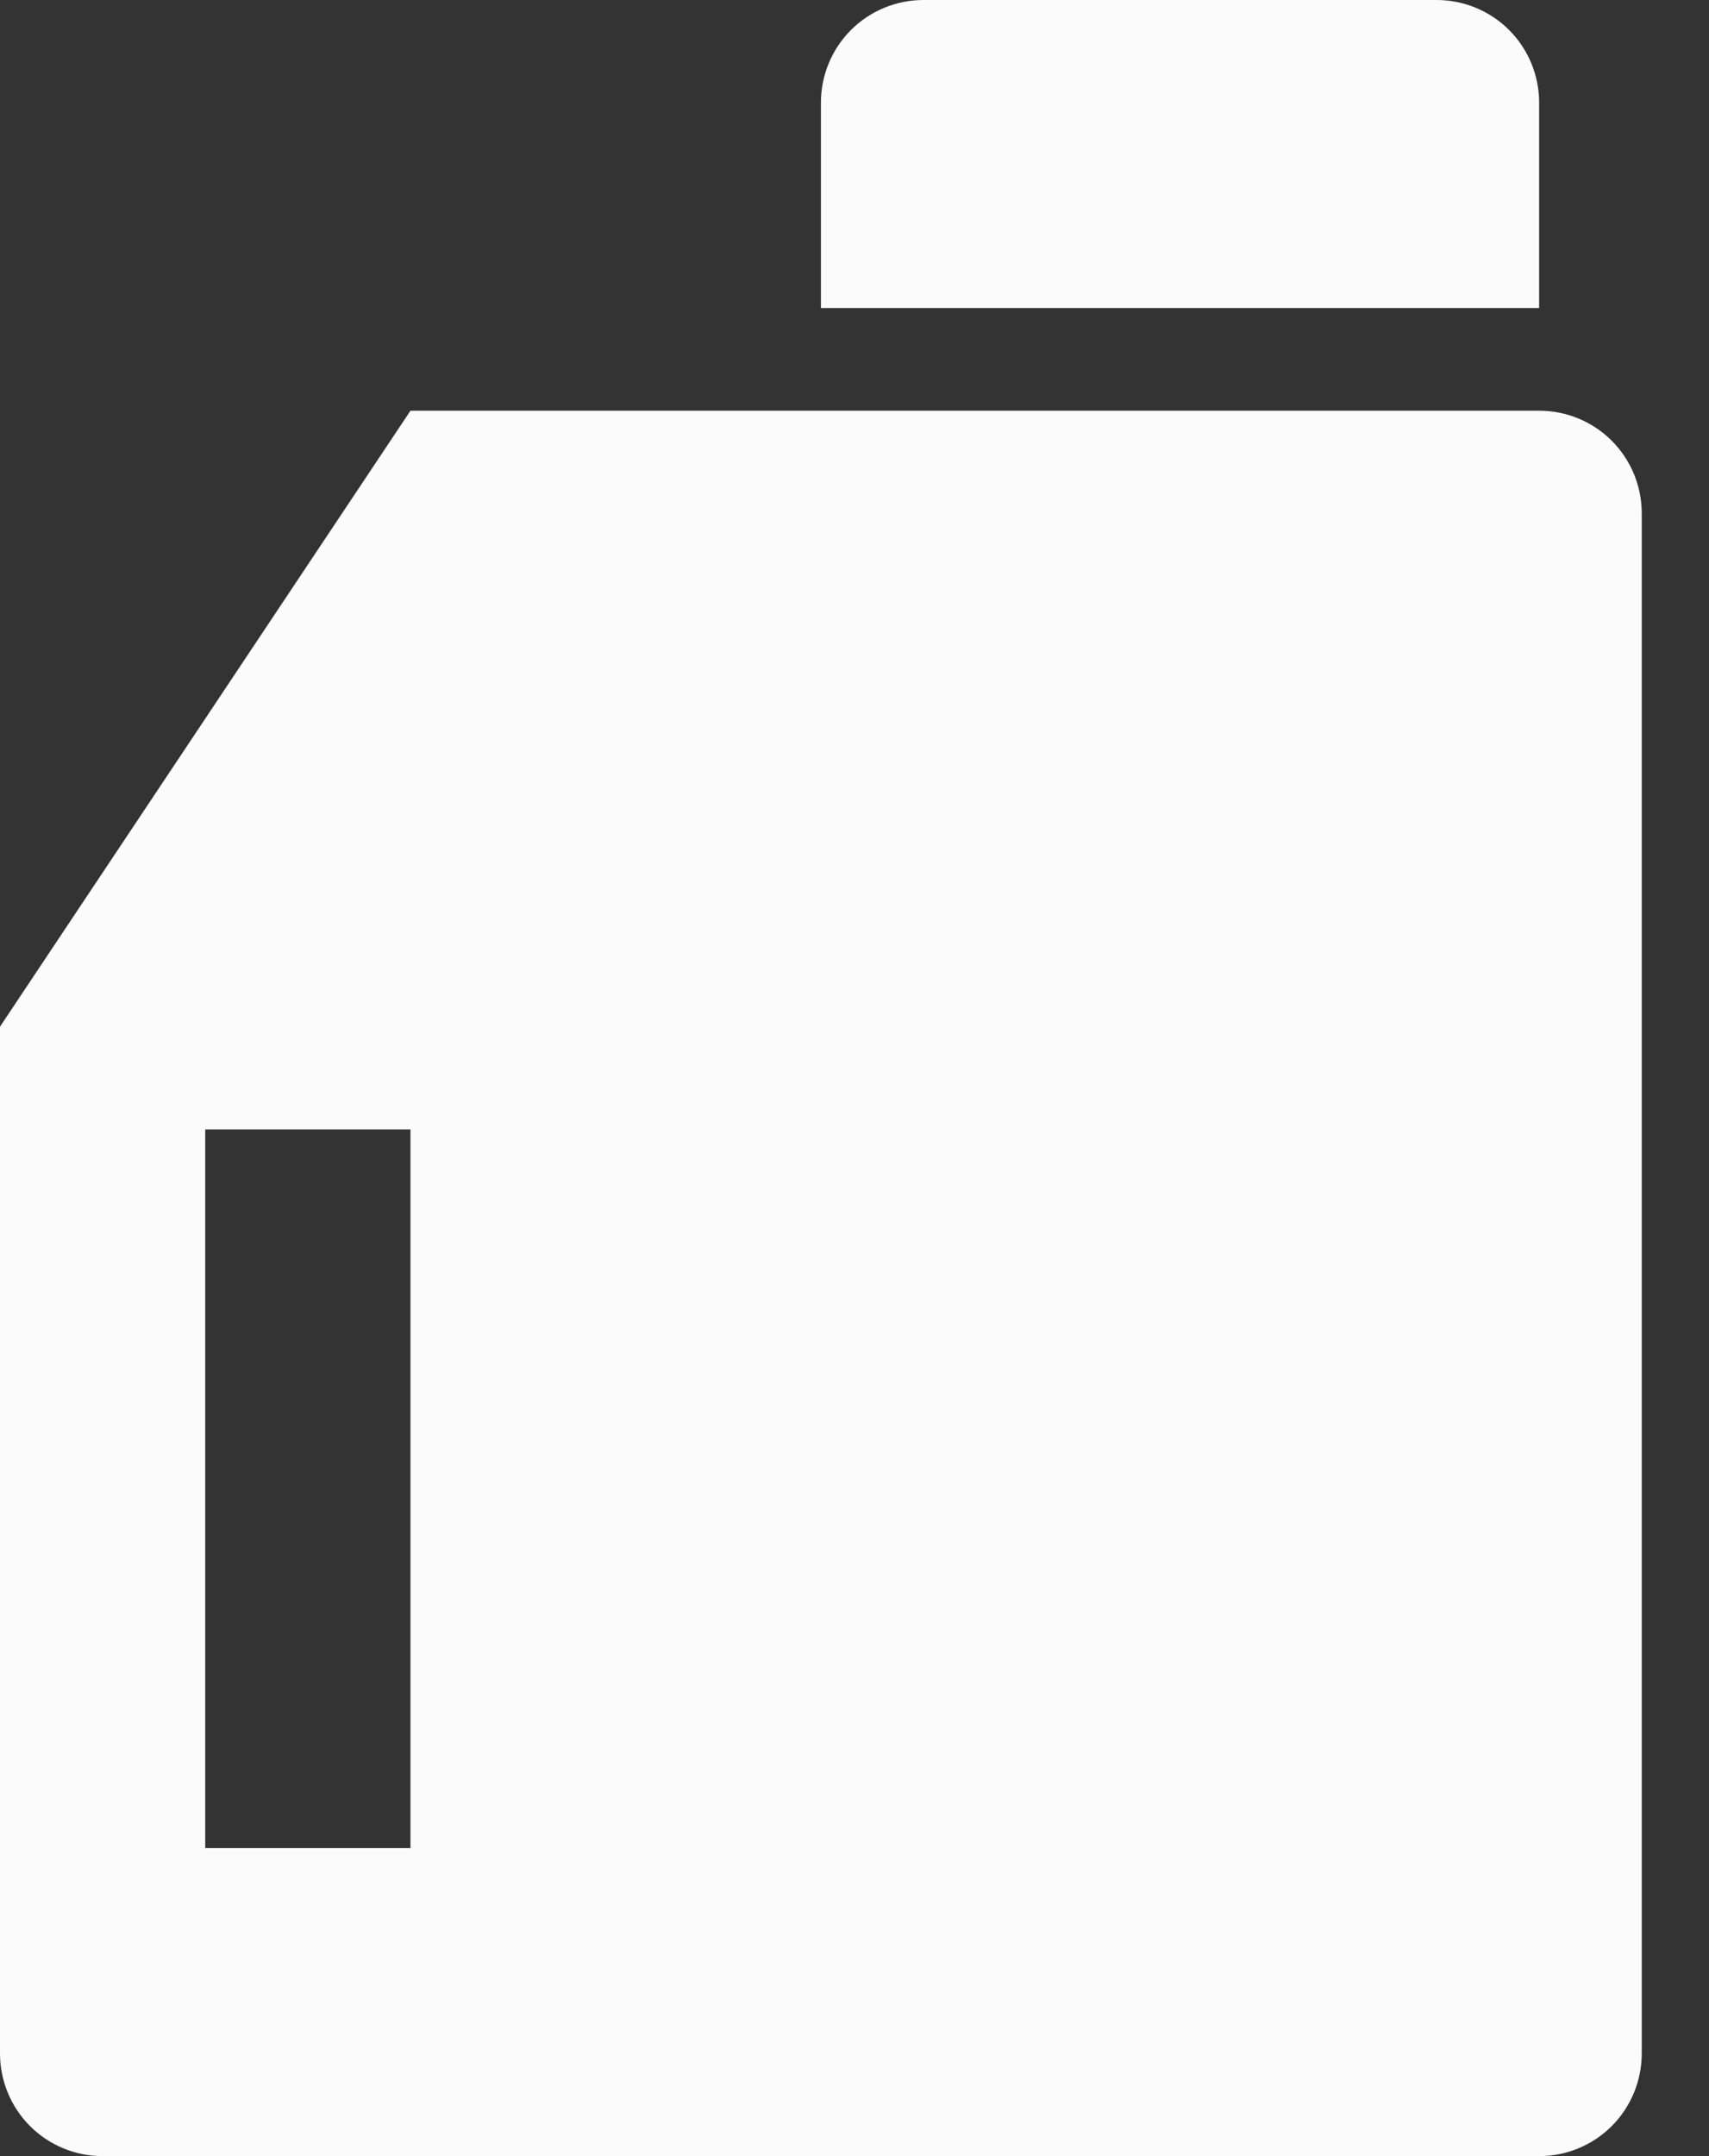 <svg width="23" height="29" viewBox="0 0 23 29" fill="none" xmlns="http://www.w3.org/2000/svg">
<rect x="0" y="0" width="23" height="29" fill="#333333" stroke="none"/>
<path d="M5.524 5.524H20.714C21.081 5.524 21.432 5.669 21.691 5.928C21.95 6.187 22.095 6.539 22.095 6.905V27.619C22.095 27.985 21.95 28.337 21.691 28.596C21.432 28.855 21.081 29 20.714 29H1.381C1.015 29 0.663 28.855 0.404 28.596C0.145 28.337 0 27.985 0 27.619V13.809L5.524 5.524ZM12.429 0H19.333C19.7 0 20.051 0.145 20.31 0.404C20.569 0.663 20.714 1.015 20.714 1.381V4.143H11.048V1.381C11.048 1.015 11.193 0.663 11.452 0.404C11.711 0.145 12.062 0 12.429 0ZM2.762 15.191V24.857H5.524V15.191H2.762Z" fill="#FBFBFB"/>
</svg>
